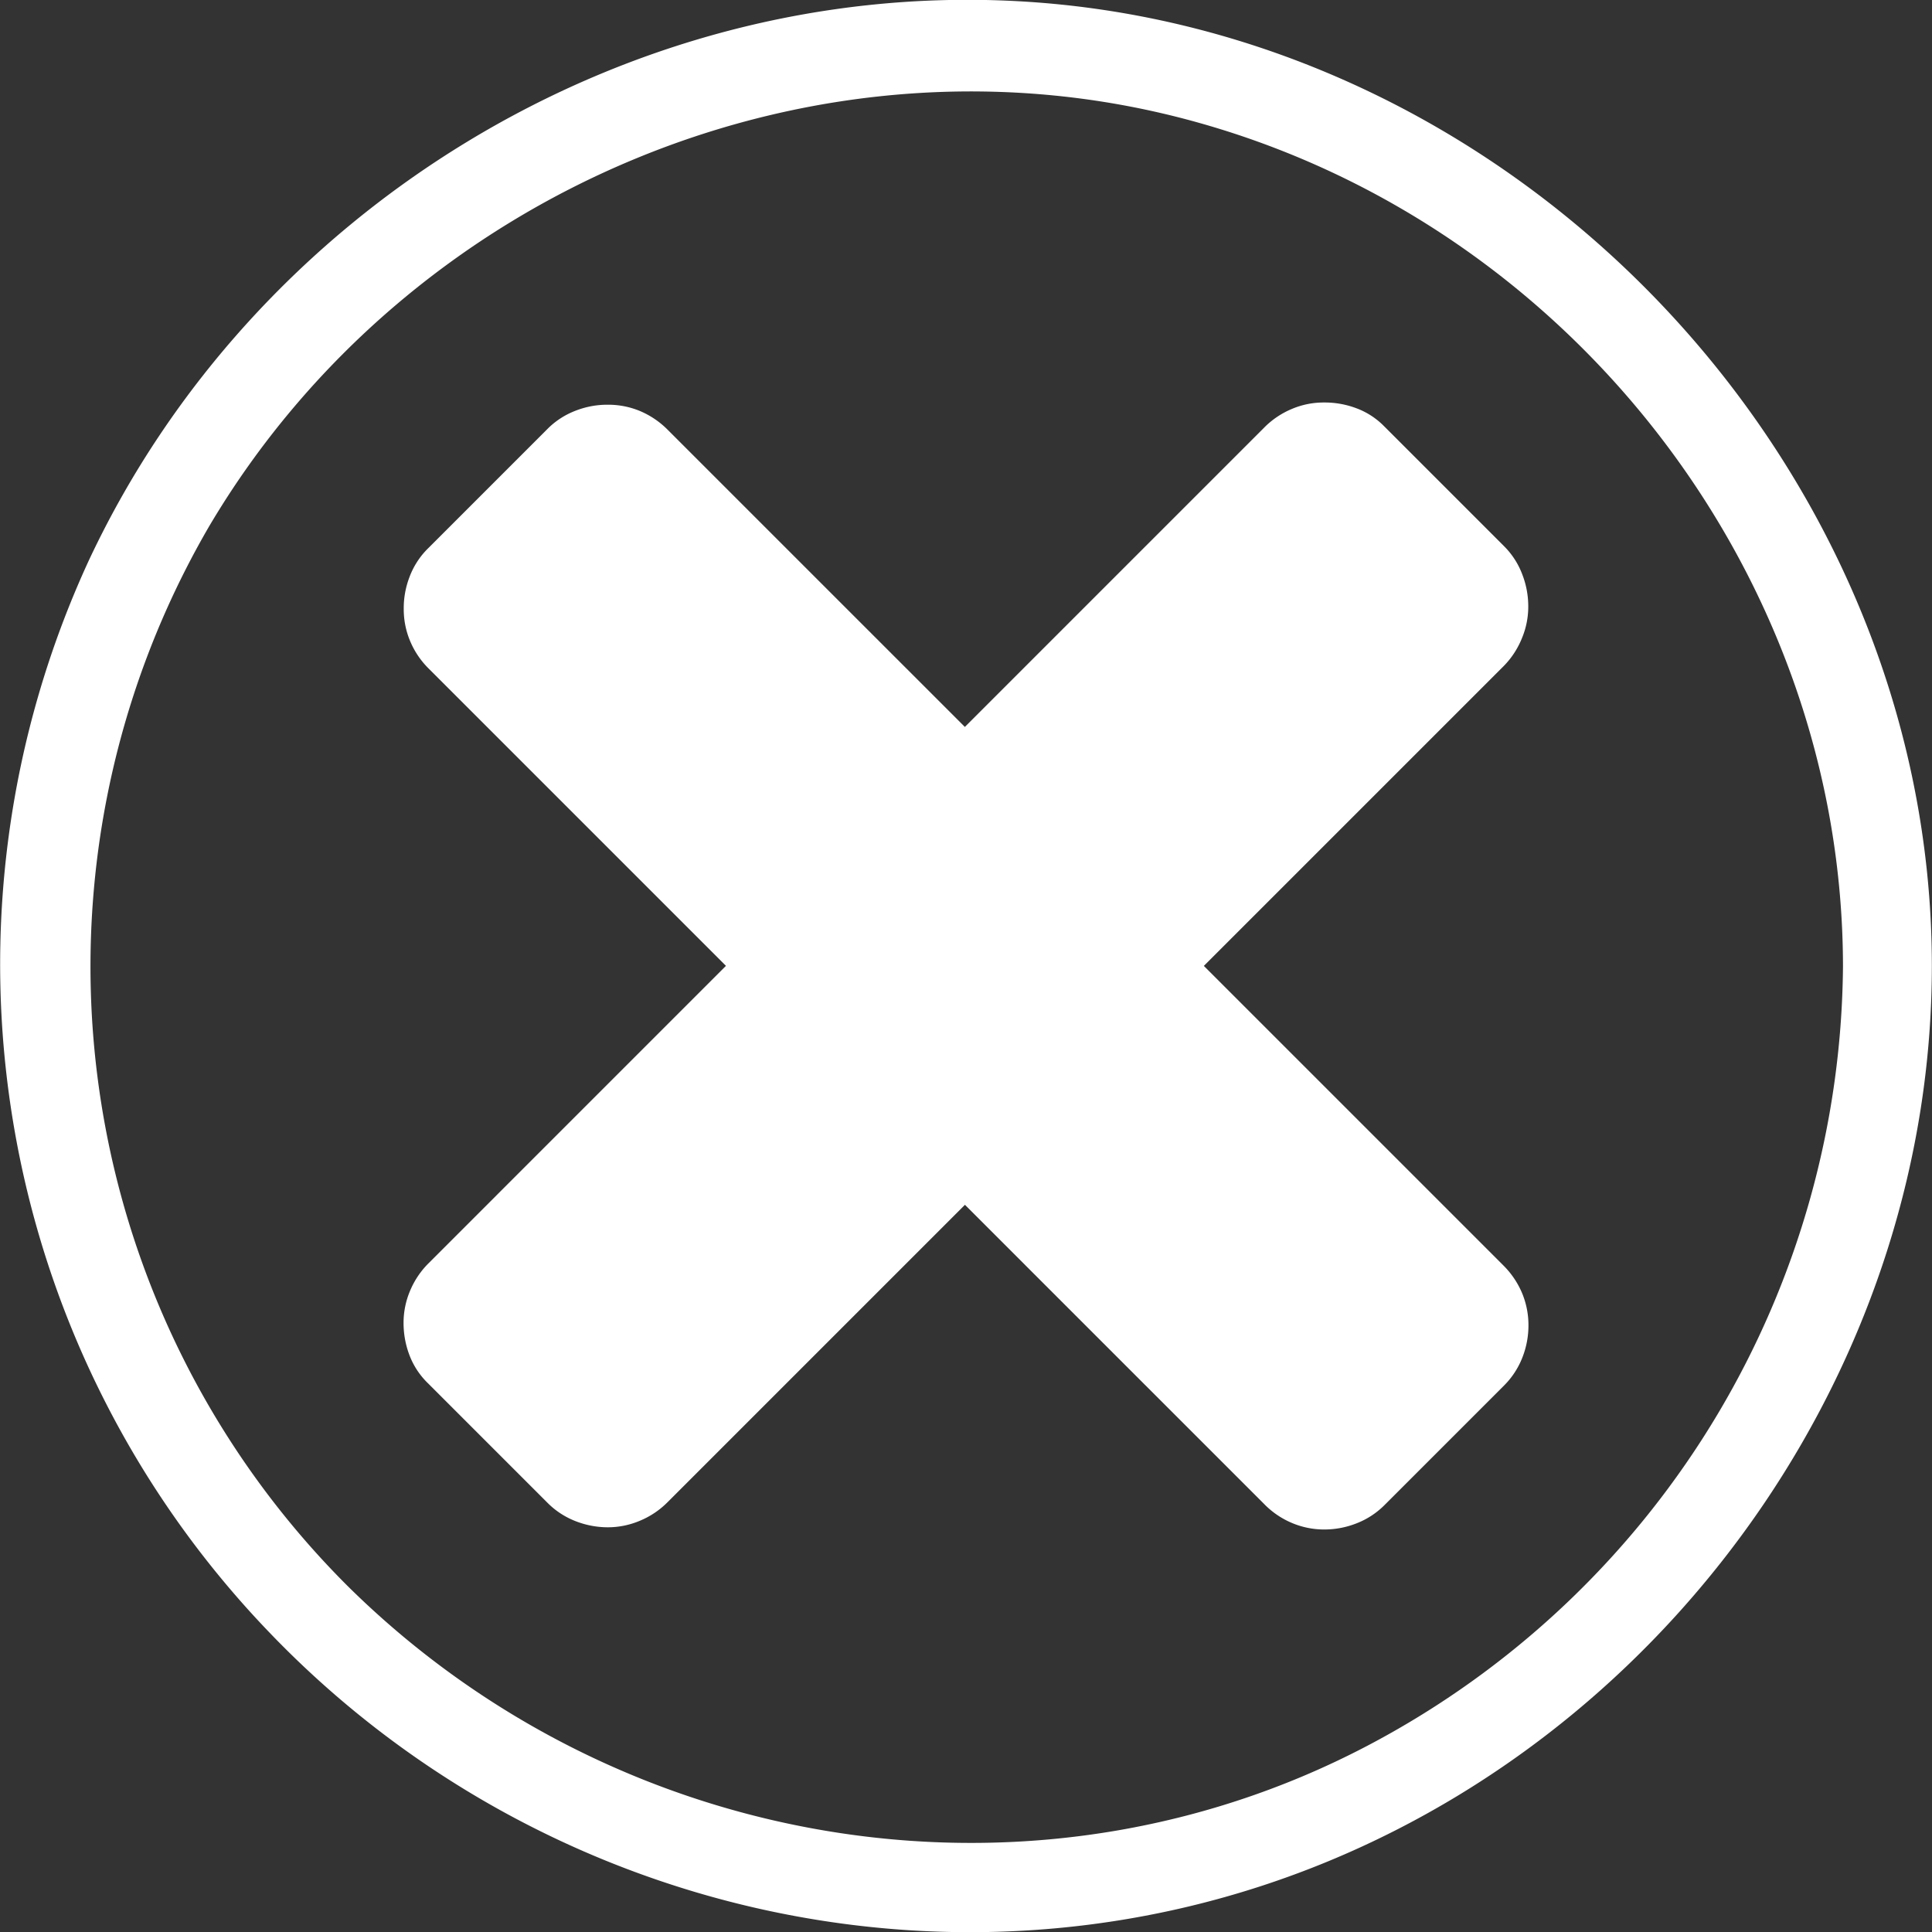 <?xml version="1.0" encoding="UTF-8" standalone="no"?>
<svg
   xmlns:dc="http://purl.org/dc/elements/1.1/"
   xmlns:cc="http://creativecommons.org/ns#"
   xmlns:rdf="http://www.w3.org/1999/02/22-rdf-syntax-ns#"
   xmlns:svg="http://www.w3.org/2000/svg"
   xmlns="http://www.w3.org/2000/svg"
   xmlns:sodipodi="http://sodipodi.sourceforge.net/DTD/sodipodi-0.dtd"
   xmlns:inkscape="http://www.inkscape.org/namespaces/inkscape"
   id="Layer_1"
   data-name="Layer 1"
   viewBox="0 0 120 120"
   version="1.1"
   sodipodi:docname="Icon-Cancel-B.svg"
   inkscape:version="0.92.2 (5c3e80d, 2017-08-06)">
  <rect x="0" y="0" width="120" height="120" fill="#333333" stroke="none"/>
  <sodipodi:namedview
     pagecolor="#ffffff"
     bordercolor="#666666"
     borderopacity="1"
     objecttolerance="10"
     gridtolerance="10"
     guidetolerance="10"
     inkscape:pageopacity="0"
     inkscape:pageshadow="2"
     inkscape:window-width="1920"
     inkscape:window-height="1017"
     id="namedview837"
     showgrid="false"
     inkscape:zoom="7.0666667"
     inkscape:cx="35.872642"
     inkscape:cy="56.831594"
     inkscape:window-x="-8"
     inkscape:window-y="-8"
     inkscape:window-maximized="1"
     inkscape:current-layer="Layer_1" />
  <defs
     id="defs830">
    <style
       id="style828">.cls-1{fill:#fff;}</style>
  </defs>
  <title
     id="title832">Icon-Play</title>
  <path
     inkscape:connector-curvature="0"
     class="cls-1"
     d="m 119.991,59.989 c 0,24.08 -15.29,46.43 -37.47,55.61 -22.72,9.4 -49,3.39 -65.89,-14.31 A 59.86,59.86 0 0 1 5.541,34.759 C 15.771,12.989 38.811,-1.131 62.921,0.059 94.141,1.589 119.991,28.749 119.991,59.989 Z m -5.52,0.08 c 0,-24.22 -16.76,-45.91 -40,-52.44 C 50.911,0.989 25.351,11.789 12.991,32.689 a 54.36,54.36 0 0 0 8.6,65.82 c 17,16.82 43.31,21 64.33,9.39 A 55.17,55.17 0 0 0 114.471,60.049 Z"
     id="path2013"
     style="fill:#ffffff" />
  <path
     class="cls-1"
     d="m 41.459,93.308 a 5.245,5.245 0 0 1 -1.728,1.154 5.112,5.112 0 0 1 -1.976,0.401 5.518,5.518 0 0 1 -2.005,-0.381 5.028,5.028 0 0 1 -1.743,-1.139 l -7.466,-7.466 a 4.796,4.796 0 0 1 -1.114,-1.718 5.602,5.602 0 0 1 -0.361,-1.985 5.077,5.077 0 0 1 0.396,-1.98 5.259,5.259 0 0 1 1.154,-1.728 L 78.534,26.545 a 5.266,5.266 0 0 1 1.728,-1.154 5.042,5.042 0 0 1 1.976,-0.391 5.546,5.546 0 0 1 1.995,0.352 4.698,4.698 0 0 1 1.723,1.109 l 7.457,7.457 a 4.901,4.901 0 0 1 1.134,1.748 5.483,5.483 0 0 1 0.376,2.01 5.077,5.077 0 0 1 -0.396,1.971 5.252,5.252 0 0 1 -1.149,1.743 z"
     id="path836"
     inkscape:connector-curvature="0"
     style="fill:#ffffff;fill-rule:evenodd;stroke-width:0.7" />
  <path
     class="cls-1"
     d="m 93.385,78.606 v 0 a 5.343,5.343 0 0 1 1.159,1.723 5.168,5.168 0 0 1 0.391,1.985 5.441,5.441 0 0 1 -0.376,2 5.056,5.056 0 0 1 -1.139,1.743 l -7.427,7.427 a 4.993,4.993 0 0 1 -1.738,1.134 5.434,5.434 0 0 1 -2.005,0.381 A 5.133,5.133 0 0 1 80.269,94.604 5.245,5.245 0 0 1 78.546,93.445 L 26.627,41.527 a 5.245,5.245 0 0 1 -1.159,-1.723 5.098,5.098 0 0 1 -0.391,-1.976 5.406,5.406 0 0 1 0.366,-2.01 4.901,4.901 0 0 1 1.134,-1.748 l 7.427,-7.427 a 4.951,4.951 0 0 1 1.748,-1.134 5.406,5.406 0 0 1 2.005,-0.371 5.133,5.133 0 0 1 1.98,0.386 5.35,5.35 0 0 1 1.728,1.164 z"
     id="path838"
     inkscape:connector-curvature="0"
     style="fill:#ffffff;fill-rule:evenodd;stroke-width:0.7" />
</svg>
